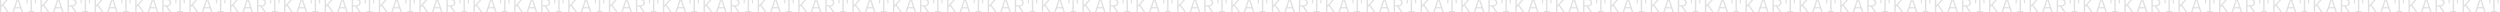 <svg width="1432" height="7" viewBox="0 0 1432 7" fill="none" xmlns="http://www.w3.org/2000/svg" xmlns:xlink="http://www.w3.org/1999/xlink">
	<desc>
			Created with Pixso.
	</desc>
	<defs/>
	<path id="ДЛИННАЯ СТРОКА" d="M4.09 7L5.07 7L2.07 2.69L5.07 -0.65L4.01 -0.65L0.74 3.07L0.74 -0.65L-0.06 -0.65L-0.06 7L0.74 7L0.74 4.15L1.55 3.25L4.09 7ZM12.37 7L13.23 7L10.69 -0.65L9.6 -0.65L7.05 7L7.91 7L8.62 4.81L11.65 4.81L12.37 7ZM19.93 1.93L20.61 1.93L20.61 -0.65L15.15 -0.65L15.15 1.93L15.84 1.93L15.84 0.03L17.48 0.03L17.48 6.31L16.24 6.31L16.24 7L19.52 7L19.52 6.31L18.28 6.31L18.28 0.03L19.93 0.03L19.93 1.93ZM27.34 7L28.33 7L25.33 2.69L28.33 -0.65L27.27 -0.65L23.99 3.07L23.99 -0.65L23.19 -0.65L23.19 7L23.99 7L23.99 4.15L24.8 3.25L27.34 7ZM35.62 7L36.48 7L33.94 -0.65L32.85 -0.65L30.31 7L31.17 7L31.88 4.81L34.9 4.81L35.62 7ZM42.91 7L43.93 7L41.63 3.68Q42.11 3.65 42.52 3.49Q42.93 3.32 43.22 3.05Q43.27 3 43.32 2.95Q43.54 2.71 43.68 2.4Q43.85 2.01 43.85 1.53Q43.85 0.7 43.45 0.18Q43.32 0.02 43.16 -0.1Q42.47 -0.65 41.21 -0.65L38.69 -0.65L38.69 7L39.49 7L39.49 3.72L40.68 3.72L42.91 7ZM50.93 1.93L51.61 1.93L51.61 -0.65L46.15 -0.65L46.15 1.93L46.84 1.93L46.84 0.03L48.48 0.03L48.48 6.31L47.24 6.31L47.24 7L50.52 7L50.52 6.31L49.29 6.31L49.29 0.03L50.93 0.03L50.93 1.93ZM58.35 7L59.33 7L56.33 2.69L59.33 -0.65L58.27 -0.65L54.99 3.07L54.99 -0.65L54.19 -0.65L54.19 7L54.99 7L54.99 4.15L55.8 3.25L58.35 7ZM66.62 7L67.48 7L64.94 -0.65L63.85 -0.65L61.31 7L62.17 7L62.88 4.81L65.9 4.81L66.62 7ZM74.18 1.93L74.87 1.93L74.87 -0.65L69.41 -0.65L69.41 1.93L70.09 1.93L70.09 0.03L71.73 0.03L71.73 6.31L70.5 6.31L70.5 7L73.77 7L73.77 6.31L72.54 6.31L72.54 0.03L74.18 0.03L74.18 1.93ZM81.6 7L82.58 7L79.58 2.69L82.58 -0.65L81.52 -0.65L78.25 3.07L78.25 -0.65L77.44 -0.65L77.44 7L78.25 7L78.25 4.15L79.05 3.25L81.6 7ZM89.88 7L90.74 7L88.19 -0.65L87.1 -0.65L84.56 7L85.42 7L86.13 4.81L89.16 4.81L89.88 7ZM97.17 7L98.19 7L95.89 3.68Q96.37 3.65 96.77 3.49Q97.18 3.32 97.47 3.05Q97.53 3 97.58 2.95Q97.8 2.71 97.94 2.4Q98.11 2.01 98.11 1.53Q98.11 0.7 97.7 0.18Q97.58 0.02 97.42 -0.1Q96.72 -0.65 95.46 -0.65L92.94 -0.65L92.94 7L93.75 7L93.75 3.72L94.94 3.72L97.17 7ZM105.18 1.93L105.87 1.93L105.87 -0.65L100.41 -0.65L100.41 1.93L101.09 1.93L101.09 0.03L102.74 0.03L102.74 6.31L101.5 6.31L101.5 7L104.77 7L104.77 6.31L103.54 6.31L103.54 0.03L105.18 0.03L105.18 1.93ZM112.6 7L113.59 7L110.59 2.69L113.59 -0.65L112.53 -0.65L109.25 3.07L109.25 -0.65L108.45 -0.65L108.45 7L109.25 7L109.25 4.15L110.06 3.25L112.6 7ZM120.88 7L121.74 7L119.2 -0.65L118.11 -0.65L115.56 7L116.43 7L117.14 4.81L120.16 4.81L120.88 7ZM128.44 1.93L129.12 1.93L129.12 -0.65L123.66 -0.65L123.66 1.93L124.35 1.93L124.35 0.03L125.99 0.03L125.99 6.31L124.75 6.31L124.75 7L128.03 7L128.03 6.31L126.8 6.31L126.8 0.03L128.44 0.03L128.44 1.93ZM135.85 7L136.84 7L133.84 2.69L136.84 -0.65L135.78 -0.65L132.5 3.07L132.5 -0.65L131.7 -0.65L131.7 7L132.5 7L132.5 4.15L133.31 3.25L135.85 7ZM144.13 7L144.99 7L142.45 -0.65L141.36 -0.65L138.82 7L139.68 7L140.39 4.81L143.41 4.81L144.13 7ZM151.42 7L152.45 7L150.14 3.68Q150.62 3.65 151.03 3.49Q151.44 3.32 151.73 3.05Q151.78 3 151.84 2.95Q152.05 2.71 152.19 2.4Q152.36 2.01 152.36 1.53Q152.36 0.7 151.96 0.18Q151.83 0.02 151.67 -0.1Q150.98 -0.65 149.72 -0.65L147.2 -0.65L147.2 7L148 7L148 3.72L149.19 3.72L151.42 7ZM159.44 1.93L160.13 1.93L160.13 -0.65L154.66 -0.65L154.66 1.93L155.35 1.93L155.35 0.03L156.99 0.03L156.99 6.31L155.75 6.31L155.75 7L159.03 7L159.03 6.31L157.8 6.31L157.8 0.03L159.44 0.03L159.44 1.93ZM166.86 7L167.84 7L164.84 2.69L167.84 -0.65L166.78 -0.65L163.5 3.07L163.5 -0.65L162.7 -0.65L162.7 7L163.5 7L163.5 4.15L164.31 3.25L166.86 7ZM175.13 7L176 7L173.45 -0.65L172.36 -0.65L169.82 7L170.68 7L171.39 4.81L174.41 4.81L175.13 7ZM182.69 1.93L183.38 1.93L183.38 -0.65L177.92 -0.65L177.92 1.93L178.6 1.93L178.6 0.03L180.24 0.03L180.24 6.31L179.01 6.31L179.01 7L182.28 7L182.28 6.31L181.05 6.31L181.05 0.03L182.69 0.03L182.69 1.93ZM190.11 7L191.09 7L188.09 2.69L191.09 -0.65L190.03 -0.65L186.76 3.07L186.76 -0.65L185.95 -0.65L185.95 7L186.76 7L186.76 4.15L187.57 3.25L190.11 7ZM198.39 7L199.25 7L196.71 -0.65L195.62 -0.65L193.07 7L193.93 7L194.64 4.81L197.67 4.81L198.39 7ZM205.68 7L206.7 7L204.4 3.68Q204.88 3.65 205.29 3.49Q205.69 3.32 205.99 3.05Q206.04 3 206.09 2.95Q206.31 2.71 206.45 2.4Q206.62 2.01 206.62 1.53Q206.62 0.7 206.21 0.18Q206.09 0.02 205.93 -0.1Q205.24 -0.65 203.98 -0.65L201.46 -0.65L201.46 7L202.26 7L202.26 3.72L203.45 3.72L205.68 7ZM213.7 1.93L214.38 1.93L214.38 -0.65L208.92 -0.65L208.92 1.93L209.61 1.93L209.61 0.03L211.25 0.03L211.25 6.31L210.01 6.31L210.01 7L213.29 7L213.29 6.31L212.05 6.31L212.05 0.03L213.7 0.03L213.7 1.93ZM221.11 7L222.1 7L219.1 2.69L222.1 -0.65L221.04 -0.65L217.76 3.07L217.76 -0.65L216.96 -0.65L216.96 7L217.76 7L217.76 4.15L218.57 3.25L221.11 7ZM229.39 7L230.25 7L227.71 -0.65L226.62 -0.65L224.08 7L224.94 7L225.65 4.81L228.67 4.81L229.39 7ZM236.95 1.93L237.63 1.93L237.63 -0.65L232.17 -0.65L232.17 1.93L232.86 1.93L232.86 0.03L234.5 0.03L234.5 6.31L233.26 6.31L233.26 7L236.54 7L236.54 6.31L235.31 6.31L235.31 0.03L236.95 0.03L236.95 1.93ZM244.36 7L245.35 7L242.35 2.69L245.35 -0.65L244.29 -0.65L241.01 3.07L241.01 -0.65L240.21 -0.65L240.21 7L241.01 7L241.01 4.15L241.82 3.25L244.36 7ZM252.64 7L253.5 7L250.96 -0.65L249.87 -0.65L247.33 7L248.19 7L248.9 4.81L251.92 4.81L252.64 7ZM259.94 7L260.96 7L258.65 3.68Q259.13 3.65 259.54 3.49Q259.95 3.32 260.24 3.05Q260.29 3 260.35 2.95Q260.57 2.71 260.7 2.4Q260.87 2.01 260.87 1.53Q260.87 0.7 260.47 0.18Q260.34 0.02 260.18 -0.1Q259.49 -0.65 258.23 -0.65L255.71 -0.65L255.71 7L256.51 7L256.51 3.72L257.7 3.72L259.94 7ZM267.95 1.93L268.64 1.93L268.64 -0.65L263.18 -0.65L263.18 1.93L263.86 1.93L263.86 0.03L265.5 0.03L265.5 6.31L264.26 6.31L264.26 7L267.54 7L267.54 6.31L266.31 6.31L266.31 0.03L267.95 0.03L267.95 1.93ZM275.37 7L276.35 7L273.35 2.69L276.35 -0.65L275.29 -0.65L272.02 3.07L272.02 -0.65L271.21 -0.65L271.21 7L272.02 7L272.02 4.15L272.82 3.25L275.37 7ZM283.65 7L284.51 7L281.96 -0.65L280.87 -0.65L278.33 7L279.19 7L279.9 4.81L282.93 4.81L283.65 7ZM291.2 1.93L291.89 1.93L291.89 -0.65L286.43 -0.65L286.43 1.93L287.11 1.93L287.11 0.03L288.75 0.03L288.75 6.31L287.52 6.31L287.52 7L290.79 7L290.79 6.31L289.56 6.31L289.56 0.03L291.2 0.03L291.2 1.93ZM298.62 7L299.6 7L296.6 2.69L299.6 -0.65L298.54 -0.65L295.27 3.07L295.27 -0.65L294.47 -0.65L294.47 7L295.27 7L295.27 4.15L296.08 3.25L298.62 7ZM306.9 7L307.76 7L305.22 -0.65L304.13 -0.65L301.58 7L302.45 7L303.15 4.81L306.18 4.81L306.9 7ZM314.19 7L315.21 7L312.91 3.68Q313.39 3.65 313.8 3.49Q314.2 3.32 314.5 3.05Q314.55 3 314.6 2.95Q314.82 2.71 314.96 2.4Q315.13 2.01 315.13 1.53Q315.13 0.7 314.72 0.18Q314.6 0.02 314.44 -0.1Q313.75 -0.65 312.49 -0.65L309.97 -0.65L309.97 7L310.77 7L310.77 3.72L311.96 3.72L314.19 7ZM322.21 1.93L322.89 1.93L322.89 -0.65L317.43 -0.65L317.43 1.93L318.12 1.93L318.12 0.03L319.76 0.03L319.76 6.31L318.52 6.31L318.52 7L321.8 7L321.8 6.31L320.57 6.31L320.57 0.03L322.21 0.03L322.21 1.93ZM329.62 7L330.61 7L327.61 2.69L330.61 -0.65L329.55 -0.65L326.27 3.07L326.27 -0.65L325.47 -0.65L325.47 7L326.27 7L326.27 4.15L327.08 3.25L329.62 7ZM337.9 7L338.76 7L336.22 -0.65L335.13 -0.65L332.59 7L333.45 7L334.16 4.81L337.18 4.81L337.9 7ZM345.46 1.93L346.14 1.93L346.14 -0.65L340.68 -0.65L340.68 1.93L341.37 1.93L341.37 0.03L343.01 0.03L343.01 6.31L341.77 6.31L341.77 7L345.05 7L345.05 6.31L343.82 6.31L343.82 0.03L345.46 0.03L345.46 1.93ZM352.88 7L353.86 7L350.86 2.69L353.86 -0.65L352.8 -0.65L349.52 3.07L349.52 -0.65L348.72 -0.65L348.72 7L349.52 7L349.52 4.15L350.33 3.25L352.88 7ZM361.15 7L362.02 7L359.47 -0.65L358.38 -0.65L355.84 7L356.7 7L357.41 4.81L360.43 4.81L361.15 7ZM368.45 7L369.47 7L367.16 3.68Q367.64 3.65 368.05 3.49Q368.46 3.32 368.75 3.05Q368.81 3 368.86 2.95Q369.08 2.71 369.22 2.4Q369.38 2.01 369.38 1.53Q369.38 0.7 368.98 0.18Q368.86 0.02 368.69 -0.1Q368 -0.65 366.74 -0.65L364.22 -0.65L364.22 7L365.03 7L365.03 3.72L366.22 3.72L368.45 7ZM376.46 1.93L377.15 1.93L377.15 -0.65L371.69 -0.65L371.69 1.93L372.37 1.93L372.37 0.03L374.01 0.03L374.01 6.31L372.78 6.31L372.78 7L376.05 7L376.05 6.31L374.82 6.31L374.82 0.03L376.46 0.03L376.46 1.93ZM383.88 7L384.86 7L381.86 2.69L384.86 -0.65L383.8 -0.65L380.53 3.07L380.53 -0.65L379.72 -0.65L379.72 7L380.53 7L380.53 4.15L381.34 3.25L383.88 7ZM392.16 7L393.02 7L390.48 -0.65L389.39 -0.65L386.84 7L387.7 7L388.41 4.81L391.44 4.81L392.16 7ZM399.71 1.93L400.4 1.93L400.4 -0.65L394.94 -0.65L394.94 1.93L395.62 1.93L395.62 0.03L397.27 0.03L397.27 6.31L396.03 6.31L396.03 7L399.3 7L399.3 6.31L398.07 6.31L398.07 0.03L399.71 0.03L399.71 1.93ZM407.13 7L408.12 7L405.12 2.69L408.12 -0.65L407.05 -0.65L403.78 3.07L403.78 -0.65L402.98 -0.65L402.98 7L403.78 7L403.78 4.15L404.59 3.25L407.13 7ZM415.41 7L416.27 7L413.73 -0.65L412.64 -0.65L410.09 7L410.96 7L411.67 4.81L414.69 4.81L415.41 7ZM422.7 7L423.72 7L421.42 3.68Q421.9 3.65 422.31 3.49Q422.71 3.32 423.01 3.05Q423.06 3 423.11 2.95Q423.33 2.71 423.47 2.4Q423.64 2.01 423.64 1.53Q423.64 0.7 423.24 0.18Q423.11 0.02 422.95 -0.1Q422.26 -0.65 421 -0.65L418.48 -0.65L418.48 7L419.28 7L419.28 3.72L420.47 3.72L422.7 7ZM430.72 1.93L431.4 1.93L431.4 -0.65L425.94 -0.65L425.94 1.93L426.63 1.93L426.63 0.03L428.27 0.03L428.27 6.31L427.03 6.31L427.03 7L430.31 7L430.31 6.31L429.08 6.31L429.08 0.03L430.72 0.03L430.72 1.93ZM438.13 7L439.12 7L436.12 2.69L439.12 -0.65L438.06 -0.65L434.78 3.07L434.78 -0.65L433.98 -0.65L433.98 7L434.78 7L434.78 4.15L435.59 3.25L438.13 7ZM446.41 7L447.27 7L444.73 -0.65L443.64 -0.65L441.1 7L441.96 7L442.67 4.81L445.69 4.81L446.41 7ZM453.97 1.93L454.66 1.93L454.66 -0.65L449.19 -0.65L449.19 1.93L449.88 1.93L449.88 0.03L451.52 0.03L451.52 6.31L450.28 6.31L450.28 7L453.56 7L453.56 6.31L452.33 6.31L452.33 0.03L453.97 0.03L453.97 1.93ZM461.39 7L462.37 7L459.37 2.69L462.37 -0.65L461.31 -0.65L458.04 3.07L458.04 -0.65L457.23 -0.65L457.23 7L458.04 7L458.04 4.15L458.84 3.25L461.39 7ZM469.66 7L470.53 7L467.98 -0.65L466.89 -0.65L464.35 7L465.21 7L465.92 4.81L468.94 4.81L469.66 7ZM476.96 7L477.98 7L475.68 3.68Q476.16 3.65 476.56 3.49Q476.97 3.32 477.26 3.05Q477.32 3 477.37 2.95Q477.59 2.71 477.73 2.4Q477.9 2.01 477.9 1.53Q477.9 0.7 477.49 0.18Q477.37 0.02 477.2 -0.1Q476.51 -0.65 475.25 -0.65L472.73 -0.65L472.73 7L473.54 7L473.54 3.72L474.73 3.72L476.96 7ZM484.97 1.93L485.66 1.93L485.66 -0.65L480.2 -0.65L480.2 1.93L480.88 1.93L480.88 0.03L482.52 0.03L482.52 6.31L481.29 6.31L481.29 7L484.56 7L484.56 6.31L483.33 6.31L483.33 0.03L484.97 0.03L484.97 1.93ZM492.39 7L493.37 7L490.37 2.69L493.37 -0.65L492.31 -0.65L489.04 3.07L489.04 -0.65L488.24 -0.65L488.24 7L489.04 7L489.04 4.15L489.85 3.25L492.39 7ZM500.67 7L501.53 7L498.99 -0.65L497.9 -0.65L495.35 7L496.21 7L496.92 4.81L499.95 4.81L500.67 7ZM508.23 1.93L508.91 1.93L508.91 -0.65L503.45 -0.65L503.45 1.93L504.14 1.93L504.14 0.03L505.78 0.03L505.78 6.31L504.54 6.31L504.54 7L507.82 7L507.82 6.31L506.58 6.31L506.58 0.03L508.23 0.03L508.23 1.93ZM515.64 7L516.63 7L513.63 2.69L516.63 -0.65L515.57 -0.65L512.29 3.07L512.29 -0.65L511.49 -0.65L511.49 7L512.29 7L512.29 4.15L513.1 3.25L515.64 7ZM523.92 7L524.78 7L522.24 -0.65L521.15 -0.65L518.61 7L519.47 7L520.18 4.81L523.2 4.81L523.92 7ZM531.21 7L532.23 7L529.93 3.68Q530.41 3.65 530.82 3.49Q531.23 3.32 531.52 3.05Q531.57 3 531.62 2.95Q531.84 2.71 531.98 2.4Q532.15 2.01 532.15 1.53Q532.15 0.7 531.75 0.18Q531.62 0.02 531.46 -0.1Q530.77 -0.65 529.51 -0.65L526.99 -0.65L526.99 7L527.79 7L527.79 3.72L528.98 3.72L531.21 7ZM539.23 1.93L539.91 1.93L539.91 -0.65L534.45 -0.65L534.45 1.93L535.14 1.93L535.14 0.03L536.78 0.03L536.78 6.31L535.54 6.31L535.54 7L538.82 7L538.82 6.31L537.59 6.31L537.59 0.03L539.23 0.03L539.23 1.93ZM546.65 7L547.63 7L544.63 2.69L547.63 -0.65L546.57 -0.65L543.29 3.07L543.29 -0.65L542.49 -0.65L542.49 7L543.29 7L543.29 4.15L544.1 3.25L546.65 7ZM554.92 7L555.78 7L553.24 -0.65L552.15 -0.65L549.61 7L550.47 7L551.18 4.81L554.2 4.81L554.92 7ZM562.48 1.93L563.17 1.93L563.17 -0.65L557.71 -0.65L557.71 1.93L558.39 1.93L558.39 0.03L560.03 0.03L560.03 6.31L558.8 6.31L558.8 7L562.07 7L562.07 6.31L560.84 6.31L560.84 0.03L562.48 0.03L562.48 1.93ZM569.9 7L570.88 7L567.88 2.69L570.88 -0.65L569.82 -0.65L566.55 3.07L566.55 -0.65L565.74 -0.65L565.74 7L566.55 7L566.55 4.15L567.35 3.25L569.9 7ZM578.18 7L579.04 7L576.49 -0.65L575.4 -0.65L572.86 7L573.72 7L574.43 4.81L577.46 4.81L578.18 7ZM585.47 7L586.49 7L584.19 3.68Q584.67 3.65 585.07 3.49Q585.48 3.32 585.77 3.05Q585.83 3 585.88 2.95Q586.1 2.71 586.24 2.4Q586.41 2.01 586.41 1.53Q586.41 0.7 586 0.18Q585.88 0.02 585.71 -0.1Q585.02 -0.65 583.76 -0.65L581.25 -0.65L581.25 7L582.05 7L582.05 3.72L583.24 3.72L585.47 7ZM593.48 1.93L594.17 1.93L594.17 -0.65L588.71 -0.65L588.71 1.93L589.39 1.93L589.39 0.03L591.03 0.03L591.03 6.31L589.8 6.31L589.8 7L593.07 7L593.07 6.31L591.84 6.31L591.84 0.03L593.48 0.03L593.48 1.93ZM600.9 7L601.89 7L598.89 2.69L601.89 -0.65L600.82 -0.65L597.55 3.07L597.55 -0.65L596.75 -0.65L596.75 7L597.55 7L597.55 4.15L598.36 3.25L600.9 7ZM609.18 7L610.04 7L607.5 -0.65L606.41 -0.65L603.86 7L604.73 7L605.43 4.81L608.46 4.81L609.18 7ZM616.74 1.93L617.42 1.93L617.42 -0.65L611.96 -0.65L611.96 1.93L612.65 1.93L612.65 0.03L614.29 0.03L614.29 6.31L613.05 6.31L613.05 7L616.33 7L616.33 6.31L615.09 6.31L615.09 0.03L616.74 0.03L616.74 1.93ZM624.15 7L625.14 7L622.14 2.69L625.14 -0.65L624.08 -0.65L620.8 3.07L620.8 -0.65L620 -0.65L620 7L620.8 7L620.8 4.15L621.61 3.25L624.15 7ZM632.43 7L633.29 7L630.75 -0.65L629.66 -0.65L627.12 7L627.98 7L628.69 4.81L631.71 4.81L632.43 7ZM639.73 7L640.74 7L638.44 3.68Q638.92 3.65 639.33 3.49Q639.74 3.32 640.03 3.05Q640.08 3 640.13 2.95Q640.35 2.71 640.49 2.4Q640.66 2.01 640.66 1.53Q640.66 0.7 640.26 0.18Q640.13 0.02 639.97 -0.1Q639.28 -0.65 638.02 -0.65L635.5 -0.65L635.5 7L636.3 7L636.3 3.72L637.49 3.72L639.73 7ZM647.74 1.93L648.43 1.93L648.43 -0.65L642.96 -0.65L642.96 1.93L643.65 1.93L643.65 0.03L645.29 0.03L645.29 6.31L644.05 6.31L644.05 7L647.33 7L647.33 6.31L646.1 6.31L646.1 0.03L647.74 0.03L647.74 1.93ZM655.16 7L656.14 7L653.14 2.69L656.14 -0.65L655.08 -0.65L651.8 3.07L651.8 -0.65L651 -0.65L651 7L651.8 7L651.8 4.15L652.61 3.25L655.16 7ZM663.43 7L664.3 7L661.75 -0.65L660.66 -0.65L658.12 7L658.98 7L659.69 4.81L662.71 4.81L663.43 7ZM670.99 1.93L671.68 1.93L671.68 -0.65L666.22 -0.65L666.22 1.93L666.9 1.93L666.9 0.03L668.54 0.03L668.54 6.31L667.31 6.31L667.31 7L670.58 7L670.58 6.31L669.35 6.31L669.35 0.03L670.99 0.03L670.99 1.93ZM678.41 7L679.39 7L676.39 2.69L679.39 -0.65L678.33 -0.65L675.06 3.07L675.06 -0.65L674.25 -0.65L674.25 7L675.06 7L675.06 4.15L675.87 3.25L678.41 7ZM686.69 7L687.55 7L685.01 -0.65L683.92 -0.65L681.37 7L682.23 7L682.94 4.81L685.97 4.81L686.69 7ZM693.98 7L695 7L692.7 3.68Q693.18 3.65 693.59 3.49Q693.99 3.32 694.29 3.05Q694.34 3 694.39 2.95Q694.61 2.71 694.75 2.4Q694.92 2.01 694.92 1.53Q694.92 0.7 694.51 0.18Q694.39 0.02 694.23 -0.1Q693.54 -0.65 692.28 -0.65L689.76 -0.65L689.76 7L690.56 7L690.56 3.72L691.75 3.72L693.98 7ZM702 1.93L702.68 1.93L702.68 -0.65L697.22 -0.65L697.22 1.93L697.91 1.93L697.91 0.03L699.55 0.03L699.55 6.31L698.31 6.31L698.31 7L701.59 7L701.59 6.31L700.35 6.31L700.35 0.03L702 0.03L702 1.93ZM709.41 7L710.4 7L707.4 2.69L710.4 -0.65L709.34 -0.65L706.06 3.07L706.06 -0.65L705.26 -0.65L705.26 7L706.06 7L706.06 4.15L706.87 3.25L709.41 7ZM717.69 7L718.55 7L716.01 -0.65L714.92 -0.65L712.38 7L713.24 7L713.95 4.81L716.97 4.81L717.69 7ZM725.25 1.93L725.93 1.93L725.93 -0.65L720.47 -0.65L720.47 1.93L721.16 1.93L721.16 0.03L722.8 0.03L722.8 6.31L721.56 6.31L721.56 7L724.84 7L724.84 6.31L723.61 6.31L723.61 0.03L725.25 0.03L725.25 1.93ZM732.66 7L733.65 7L730.65 2.69L733.65 -0.65L732.59 -0.65L729.31 3.07L729.31 -0.65L728.51 -0.65L728.51 7L729.31 7L729.31 4.15L730.12 3.25L732.66 7ZM740.94 7L741.8 7L739.26 -0.65L738.17 -0.65L735.63 7L736.49 7L737.2 4.81L740.22 4.81L740.94 7ZM748.24 7L749.26 7L746.95 3.68Q747.43 3.65 747.84 3.49Q748.25 3.32 748.54 3.05Q748.6 3 748.65 2.95Q748.87 2.71 749 2.4Q749.17 2.01 749.17 1.53Q749.17 0.7 748.77 0.18Q748.64 0.02 748.48 -0.1Q747.79 -0.65 746.53 -0.65L744.01 -0.65L744.01 7L744.81 7L744.81 3.72L746 3.72L748.24 7ZM756.25 1.93L756.94 1.93L756.94 -0.65L751.48 -0.65L751.48 1.93L752.16 1.93L752.16 0.03L753.8 0.03L753.8 6.31L752.57 6.31L752.57 7L755.84 7L755.84 6.31L754.61 6.31L754.61 0.03L756.25 0.03L756.25 1.93ZM763.67 7L764.65 7L761.65 2.69L764.65 -0.65L763.59 -0.65L760.32 3.07L760.32 -0.65L759.51 -0.65L759.51 7L760.32 7L760.32 4.15L761.12 3.25L763.67 7ZM771.95 7L772.81 7L770.26 -0.65L769.17 -0.65L766.63 7L767.49 7L768.2 4.81L771.23 4.81L771.95 7ZM779.5 1.93L780.19 1.93L780.19 -0.65L774.73 -0.65L774.73 1.93L775.41 1.93L775.41 0.03L777.05 0.03L777.05 6.31L775.82 6.31L775.82 7L779.09 7L779.09 6.31L777.86 6.31L777.86 0.03L779.5 0.03L779.5 1.93ZM786.92 7L787.9 7L784.9 2.69L787.9 -0.65L786.84 -0.65L783.57 3.07L783.57 -0.65L782.77 -0.65L782.77 7L783.57 7L783.57 4.15L784.38 3.25L786.92 7ZM795.2 7L796.06 7L793.52 -0.65L792.43 -0.65L789.88 7L790.75 7L791.45 4.81L794.48 4.81L795.2 7ZM802.49 7L803.51 7L801.21 3.68Q801.69 3.65 802.1 3.49Q802.5 3.32 802.8 3.05Q802.85 3 802.9 2.95Q803.12 2.71 803.26 2.4Q803.43 2.01 803.43 1.53Q803.43 0.7 803.02 0.18Q802.9 0.02 802.74 -0.1Q802.05 -0.65 800.79 -0.65L798.27 -0.65L798.27 7L799.07 7L799.07 3.72L800.26 3.72L802.49 7ZM810.51 1.93L811.19 1.93L811.19 -0.65L805.73 -0.65L805.73 1.93L806.42 1.93L806.42 0.03L808.06 0.03L808.06 6.31L806.82 6.31L806.82 7L810.1 7L810.1 6.31L808.87 6.31L808.87 0.03L810.51 0.03L810.51 1.93ZM817.92 7L818.91 7L815.91 2.69L818.91 -0.65L817.85 -0.65L814.57 3.07L814.57 -0.65L813.77 -0.65L813.77 7L814.57 7L814.57 4.15L815.38 3.25L817.92 7ZM826.2 7L827.06 7L824.52 -0.65L823.43 -0.65L820.89 7L821.75 7L822.46 4.81L825.48 4.81L826.2 7ZM833.76 1.93L834.44 1.93L834.44 -0.65L828.98 -0.65L828.98 1.93L829.67 1.93L829.67 0.03L831.31 0.03L831.31 6.31L830.07 6.31L830.07 7L833.35 7L833.35 6.31L832.12 6.31L832.12 0.03L833.76 0.03L833.76 1.93ZM841.18 7L842.16 7L839.16 2.69L842.16 -0.65L841.1 -0.65L837.82 3.07L837.82 -0.65L837.02 -0.65L837.02 7L837.82 7L837.82 4.15L838.63 3.25L841.18 7ZM849.45 7L850.32 7L847.77 -0.65L846.68 -0.65L844.14 7L845 7L845.71 4.81L848.73 4.81L849.45 7ZM856.75 7L857.77 7L855.46 3.68Q855.94 3.65 856.35 3.49Q856.76 3.32 857.05 3.05Q857.11 3 857.16 2.95Q857.38 2.71 857.52 2.4Q857.68 2.01 857.68 1.53Q857.68 0.7 857.28 0.18Q857.16 0.02 856.99 -0.1Q856.3 -0.65 855.04 -0.65L852.52 -0.65L852.52 7L853.33 7L853.33 3.72L854.52 3.72L856.75 7ZM864.76 1.93L865.45 1.93L865.45 -0.65L859.99 -0.65L859.99 1.93L860.67 1.93L860.67 0.03L862.31 0.03L862.31 6.31L861.08 6.31L861.08 7L864.35 7L864.35 6.31L863.12 6.31L863.12 0.03L864.76 0.03L864.76 1.93ZM872.18 7L873.16 7L870.16 2.69L873.16 -0.65L872.1 -0.65L868.83 3.07L868.83 -0.65L868.02 -0.65L868.02 7L868.83 7L868.83 4.15L869.64 3.25L872.18 7ZM880.46 7L881.32 7L878.78 -0.65L877.69 -0.65L875.14 7L876 7L876.71 4.81L879.74 4.81L880.46 7ZM888.01 1.93L888.7 1.93L888.7 -0.65L883.24 -0.65L883.24 1.93L883.92 1.93L883.92 0.03L885.57 0.03L885.57 6.31L884.33 6.31L884.33 7L887.6 7L887.6 6.31L886.37 6.31L886.37 0.03L888.01 0.03L888.01 1.93ZM895.43 7L896.42 7L893.42 2.69L896.42 -0.65L895.35 -0.65L892.08 3.07L892.08 -0.65L891.28 -0.65L891.28 7L892.08 7L892.08 4.15L892.89 3.25L895.43 7ZM903.71 7L904.57 7L902.03 -0.65L900.94 -0.65L898.39 7L899.26 7L899.97 4.81L902.99 4.81L903.71 7ZM911 7L912.02 7L909.72 3.68Q910.2 3.65 910.61 3.49Q911.01 3.32 911.31 3.05Q911.36 3 911.41 2.95Q911.63 2.71 911.77 2.4Q911.94 2.01 911.94 1.53Q911.94 0.7 911.54 0.18Q911.41 0.02 911.25 -0.1Q910.56 -0.65 909.3 -0.65L906.78 -0.65L906.78 7L907.58 7L907.58 3.72L908.77 3.72L911 7ZM919.02 1.93L919.7 1.93L919.7 -0.65L914.24 -0.65L914.24 1.93L914.93 1.93L914.93 0.03L916.57 0.03L916.57 6.31L915.33 6.31L915.33 7L918.61 7L918.61 6.31L917.38 6.31L917.38 0.03L919.02 0.03L919.02 1.93ZM926.43 7L927.42 7L924.42 2.69L927.42 -0.65L926.36 -0.65L923.08 3.07L923.08 -0.65L922.28 -0.65L922.28 7L923.08 7L923.08 4.15L923.89 3.25L926.43 7ZM934.71 7L935.57 7L933.03 -0.65L931.94 -0.65L929.4 7L930.26 7L930.97 4.81L933.99 4.81L934.71 7ZM942.27 1.93L942.96 1.93L942.96 -0.65L937.49 -0.65L937.49 1.93L938.18 1.93L938.18 0.03L939.82 0.03L939.82 6.31L938.58 6.31L938.58 7L941.86 7L941.86 6.31L940.63 6.31L940.63 0.03L942.27 0.03L942.27 1.93ZM949.69 7L950.67 7L947.67 2.69L950.67 -0.65L949.61 -0.65L946.34 3.07L946.34 -0.65L945.53 -0.65L945.53 7L946.34 7L946.34 4.15L947.14 3.25L949.69 7ZM957.96 7L958.83 7L956.28 -0.65L955.19 -0.65L952.65 7L953.51 7L954.22 4.81L957.24 4.81L957.96 7ZM965.26 7L966.28 7L963.98 3.68Q964.46 3.65 964.86 3.49Q965.27 3.32 965.56 3.05Q965.62 3 965.67 2.95Q965.89 2.71 966.03 2.4Q966.2 2.01 966.2 1.53Q966.2 0.7 965.79 0.18Q965.67 0.02 965.5 -0.1Q964.81 -0.65 963.55 -0.65L961.03 -0.65L961.03 7L961.84 7L961.84 3.72L963.03 3.72L965.26 7ZM973.27 1.93L973.96 1.93L973.96 -0.65L968.5 -0.65L968.5 1.93L969.18 1.93L969.18 0.03L970.82 0.03L970.82 6.31L969.59 6.31L969.59 7L972.86 7L972.86 6.31L971.63 6.31L971.63 0.03L973.27 0.03L973.27 1.93ZM980.69 7L981.67 7L978.67 2.69L981.67 -0.65L980.61 -0.65L977.34 3.07L977.34 -0.65L976.54 -0.65L976.54 7L977.34 7L977.34 4.15L978.15 3.25L980.69 7ZM988.97 7L989.83 7L987.29 -0.65L986.2 -0.65L983.65 7L984.51 7L985.22 4.81L988.25 4.81L988.97 7ZM996.53 1.93L997.21 1.93L997.21 -0.65L991.75 -0.65L991.75 1.93L992.44 1.93L992.44 0.03L994.08 0.03L994.08 6.31L992.84 6.31L992.84 7L996.12 7L996.12 6.31L994.88 6.31L994.88 0.03L996.53 0.03L996.53 1.93ZM1003.95 7L1004.93 7L1001.93 2.69L1004.93 -0.65L1003.87 -0.65L1000.6 3.07L1000.6 -0.65L999.79 -0.65L999.79 7L1000.6 7L1000.6 4.15L1001.4 3.25L1003.95 7ZM1012.22 7L1013.09 7L1010.54 -0.65L1009.45 -0.65L1006.91 7L1007.77 7L1008.48 4.81L1011.5 4.81L1012.22 7ZM1019.52 7L1020.54 7L1018.24 3.68Q1018.72 3.65 1019.12 3.49Q1019.53 3.32 1019.82 3.05C1020.02 2.87 1020.17 2.65 1020.29 2.4Q1020.46 2.01 1020.46 1.53C1020.46 0.81 1020.23 0.26 1019.76 -0.1Q1019.07 -0.65 1017.81 -0.65L1015.29 -0.65L1015.29 7L1016.1 7L1016.1 3.72L1017.29 3.72L1019.52 7ZM1027.53 1.93L1028.22 1.93L1028.22 -0.65L1022.76 -0.65L1022.76 1.93L1023.44 1.93L1023.44 0.03L1025.07 0.03L1025.07 6.31L1023.85 6.31L1023.85 7L1027.12 7L1027.12 6.31L1025.89 6.31L1025.89 0.03L1027.53 0.03L1027.53 1.93ZM1034.94 7L1035.93 7L1032.93 2.69L1035.93 -0.65L1034.87 -0.65L1031.6 3.07L1031.6 -0.65L1030.8 -0.65L1030.8 7L1031.6 7L1031.6 4.15L1032.41 3.25L1034.94 7ZM1043.23 7L1044.09 7L1041.55 -0.65L1040.46 -0.65L1037.91 7L1038.77 7L1039.48 4.81L1042.51 4.81L1043.23 7ZM1050.79 1.93L1051.47 1.93L1051.47 -0.65L1046.01 -0.65L1046.01 1.93L1046.69 1.93L1046.69 0.03L1048.34 0.03L1048.34 6.31L1047.1 6.31L1047.1 7L1050.38 7L1050.38 6.31L1049.14 6.31L1049.14 0.03L1050.79 0.03L1050.79 1.93ZM1058.19 7L1059.18 7L1056.18 2.69L1059.18 -0.65L1058.13 -0.65L1054.85 3.07L1054.85 -0.65L1054.05 -0.65L1054.05 7L1054.85 7L1054.85 4.15L1055.66 3.25L1058.19 7ZM1066.48 7L1067.34 7L1064.8 -0.65L1063.71 -0.65L1061.17 7L1062.03 7L1062.74 4.81L1065.76 4.81L1066.48 7ZM1073.77 7L1074.79 7L1072.49 3.68Q1072.97 3.65 1073.38 3.49Q1073.79 3.32 1074.07 3.05Q1074.13 3 1074.18 2.95Q1074.4 2.71 1074.54 2.4Q1074.71 2.01 1074.71 1.53Q1074.71 0.7 1074.31 0.18Q1074.18 0.02 1074.02 -0.1Q1073.32 -0.65 1072.06 -0.65L1069.55 -0.65L1069.55 7L1070.35 7L1070.35 3.72L1071.54 3.72L1073.77 7ZM1081.79 1.93L1082.47 1.93L1082.47 -0.65L1077.01 -0.65L1077.01 1.93L1077.69 1.93L1077.69 0.03L1079.34 0.03L1079.34 6.31L1078.1 6.31L1078.1 7L1081.38 7L1081.38 6.31L1080.15 6.31L1080.15 0.03L1081.79 0.03L1081.79 1.93ZM1089.19 7L1090.18 7L1087.18 2.69L1090.18 -0.65L1089.13 -0.65L1085.85 3.07L1085.85 -0.65L1085.05 -0.65L1085.05 7L1085.85 7L1085.85 4.15L1086.66 3.25L1089.19 7ZM1097.48 7L1098.34 7L1095.8 -0.65L1094.71 -0.65L1092.17 7L1093.03 7L1093.74 4.81L1096.76 4.81L1097.48 7ZM1105.04 1.93L1105.73 1.93L1105.73 -0.65L1100.27 -0.65L1100.27 1.93L1100.94 1.93L1100.94 0.03L1102.59 0.03L1102.59 6.31L1101.35 6.31L1101.35 7L1104.63 7L1104.63 6.31L1103.4 6.31L1103.4 0.03L1105.04 0.03L1105.04 1.93ZM1112.46 7L1113.43 7L1110.43 2.69L1113.43 -0.65L1112.38 -0.65L1109.11 3.07L1109.11 -0.65L1108.3 -0.65L1108.3 7L1109.11 7L1109.11 4.15L1109.91 3.25L1112.46 7ZM1120.74 7L1121.6 7L1119.05 -0.65L1117.96 -0.65L1115.42 7L1116.28 7L1116.99 4.81L1120.01 4.81L1120.74 7ZM1128.03 7L1129.05 7L1126.75 3.68Q1127.23 3.65 1127.63 3.49Q1128.04 3.32 1128.32 3.05Q1128.39 3 1128.43 2.95Q1128.66 2.71 1128.8 2.4Q1128.97 2.01 1128.97 1.53Q1128.97 0.7 1128.56 0.18Q1128.43 0.02 1128.28 -0.1Q1127.57 -0.65 1126.31 -0.65L1123.8 -0.65L1123.8 7L1124.61 7L1124.61 3.72L1125.8 3.72L1128.03 7ZM1136.04 1.93L1136.73 1.93L1136.73 -0.65L1131.27 -0.65L1131.27 1.93L1131.94 1.93L1131.94 0.03L1133.59 0.03L1133.59 6.31L1132.36 6.31L1132.36 7L1135.63 7L1135.63 6.31L1134.4 6.31L1134.4 0.03L1136.04 0.03L1136.04 1.93ZM1143.46 7L1144.43 7L1141.43 2.69L1144.43 -0.65L1143.38 -0.65L1140.11 3.07L1140.11 -0.65L1139.31 -0.65L1139.31 7L1140.11 7L1140.11 4.15L1140.92 3.25L1143.46 7ZM1151.74 7L1152.6 7L1150.06 -0.65L1148.97 -0.65L1146.42 7L1147.29 7L1147.99 4.81L1151.02 4.81L1151.74 7ZM1159.3 1.93L1159.98 1.93L1159.98 -0.65L1154.52 -0.65L1154.52 1.93L1155.21 1.93L1155.21 0.03L1156.85 0.03L1156.85 6.31L1155.61 6.31L1155.61 7L1158.89 7L1158.89 6.31L1157.65 6.31L1157.65 0.03L1159.3 0.03L1159.3 1.93ZM1166.71 7L1167.69 7L1164.69 2.69L1167.69 -0.65L1166.64 -0.65L1163.36 3.07L1163.36 -0.65L1162.56 -0.65L1162.56 7L1163.36 7L1163.36 4.15L1164.17 3.25L1166.71 7ZM1174.99 7L1175.85 7L1173.31 -0.65L1172.22 -0.65L1169.68 7L1170.54 7L1171.25 4.81L1174.27 4.81L1174.99 7ZM1182.28 7L1183.3 7L1181 3.68Q1181.48 3.65 1181.89 3.49Q1182.3 3.32 1182.59 3.05Q1182.64 3 1182.68 2.95Q1182.91 2.71 1183.05 2.4Q1183.22 2.01 1183.22 1.53Q1183.22 0.7 1182.81 0.18Q1182.68 0.02 1182.53 -0.1Q1181.84 -0.65 1180.57 -0.65L1178.06 -0.65L1178.06 7L1178.86 7L1178.86 3.72L1180.05 3.72L1182.28 7ZM1190.3 1.93L1190.98 1.93L1190.98 -0.65L1185.52 -0.65L1185.52 1.93L1186.21 1.93L1186.21 0.03L1187.85 0.03L1187.85 6.31L1186.61 6.31L1186.61 7L1189.89 7L1189.89 6.31L1188.66 6.31L1188.66 0.03L1190.3 0.03L1190.3 1.93ZM1197.72 7L1198.69 7L1195.69 2.69L1198.69 -0.65L1197.64 -0.65L1194.36 3.07L1194.36 -0.65L1193.56 -0.65L1193.56 7L1194.36 7L1194.36 4.15L1195.17 3.25L1197.72 7ZM1205.99 7L1206.85 7L1204.31 -0.65L1203.22 -0.65L1200.68 7L1201.54 7L1202.25 4.81L1205.27 4.81L1205.99 7ZM1213.55 1.93L1214.24 1.93L1214.24 -0.65L1208.78 -0.65L1208.78 1.93L1209.46 1.93L1209.46 0.03L1211.1 0.03L1211.1 6.31L1209.87 6.31L1209.87 7L1213.14 7L1213.14 6.31L1211.91 6.31L1211.91 0.03L1213.55 0.03L1213.55 1.93ZM1220.97 7L1221.94 7L1218.94 2.69L1221.94 -0.65L1220.89 -0.65L1217.62 3.07L1217.62 -0.65L1216.81 -0.65L1216.81 7L1217.62 7L1217.62 4.15L1218.42 3.25L1220.97 7ZM1229.25 7L1230.11 7L1227.56 -0.65L1226.47 -0.65L1223.93 7L1224.79 7L1225.5 4.81L1228.52 4.81L1229.25 7ZM1236.54 7L1237.56 7L1235.26 3.68Q1235.74 3.65 1236.14 3.49Q1236.55 3.32 1236.84 3.05Q1236.9 3 1236.94 2.95Q1237.17 2.71 1237.31 2.4Q1237.48 2.01 1237.48 1.53Q1237.48 0.7 1237.06 0.18Q1236.94 0.02 1236.79 -0.1Q1236.09 -0.65 1234.82 -0.65L1232.31 -0.65L1232.31 7L1233.12 7L1233.12 3.72L1234.31 3.72L1236.54 7ZM1244.55 1.93L1245.24 1.93L1245.24 -0.65L1239.78 -0.65L1239.78 1.93L1240.46 1.93L1240.46 0.03L1242.1 0.03L1242.1 6.31L1240.87 6.31L1240.87 7L1244.14 7L1244.14 6.31L1242.91 6.31L1242.91 0.03L1244.55 0.03L1244.55 1.93ZM1251.97 7L1252.94 7L1249.94 2.69L1252.94 -0.65L1251.89 -0.65L1248.62 3.07L1248.62 -0.65L1247.81 -0.65L1247.81 7L1248.62 7L1248.62 4.15L1249.43 3.25L1251.97 7ZM1260.25 7L1261.11 7L1258.56 -0.65L1257.48 -0.65L1254.93 7L1255.8 7L1256.5 4.81L1259.53 4.81L1260.25 7ZM1267.81 1.93L1268.49 1.93L1268.49 -0.65L1263.03 -0.65L1263.03 1.93L1263.72 1.93L1263.72 0.03L1265.36 0.03L1265.36 6.31L1264.12 6.31L1264.12 7L1267.4 7L1267.4 6.31L1266.17 6.31L1266.17 0.03L1267.81 0.03L1267.81 1.93ZM1275.22 7L1276.21 7L1273.21 2.69L1276.21 -0.65L1275.15 -0.65L1271.87 3.07L1271.87 -0.65L1271.06 -0.65L1271.06 7L1271.87 7L1271.87 4.15L1272.68 3.25L1275.22 7ZM1283.5 7L1284.36 7L1281.81 -0.65L1280.73 -0.65L1278.18 7L1279.05 7L1279.76 4.81L1282.78 4.81L1283.5 7ZM1290.79 7L1291.81 7L1289.51 3.68Q1289.99 3.65 1290.4 3.49Q1290.81 3.32 1291.1 3.05Q1291.15 3 1291.19 2.95Q1291.42 2.71 1291.56 2.4Q1291.73 2.01 1291.73 1.53Q1291.73 0.7 1291.32 0.18Q1291.19 0.02 1291.04 -0.1Q1290.35 -0.65 1289.09 -0.65L1286.56 -0.65L1286.56 7L1287.37 7L1287.37 3.72L1288.56 3.72L1290.79 7ZM1298.81 1.93L1299.49 1.93L1299.49 -0.65L1294.03 -0.65L1294.03 1.93L1294.72 1.93L1294.72 0.03L1296.36 0.03L1296.36 6.31L1295.12 6.31L1295.12 7L1298.4 7L1298.4 6.31L1297.17 6.31L1297.17 0.03L1298.81 0.03L1298.81 1.93ZM1306.23 7L1307.21 7L1304.21 2.69L1307.21 -0.65L1306.15 -0.65L1302.87 3.07L1302.87 -0.65L1302.06 -0.65L1302.06 7L1302.87 7L1302.87 4.15L1303.68 3.25L1306.23 7ZM1314.5 7L1315.36 7L1312.82 -0.65L1311.73 -0.65L1309.18 7L1310.05 7L1310.76 4.81L1313.78 4.81L1314.5 7ZM1322.06 1.93L1322.75 1.93L1322.75 -0.65L1317.29 -0.65L1317.29 1.93L1317.97 1.93L1317.97 0.03L1319.61 0.03L1319.61 6.31L1318.38 6.31L1318.38 7L1321.65 7L1321.65 6.31L1320.42 6.31L1320.42 0.03L1322.06 0.03L1322.06 1.93ZM1329.48 7L1330.46 7L1327.46 2.69L1330.46 -0.65L1329.4 -0.65L1326.13 3.07L1326.13 -0.65L1325.32 -0.65L1325.32 7L1326.13 7L1326.13 4.15L1326.93 3.25L1329.48 7ZM1337.76 7L1338.62 7L1336.07 -0.65L1334.98 -0.65L1332.44 7L1333.3 7L1334.01 4.81L1337.04 4.81L1337.76 7ZM1345.05 7L1346.07 7L1343.77 3.68Q1344.25 3.65 1344.65 3.49Q1345.06 3.32 1345.35 3.05Q1345.41 3 1345.46 2.95Q1345.68 2.71 1345.82 2.4Q1345.99 2.01 1345.99 1.53Q1345.99 0.7 1345.58 0.18Q1345.46 0.02 1345.3 -0.1Q1344.6 -0.65 1343.34 -0.65L1340.82 -0.65L1340.82 7L1341.63 7L1341.63 3.72L1342.82 3.72L1345.05 7ZM1353.06 1.93L1353.75 1.93L1353.75 -0.65L1348.29 -0.65L1348.29 1.93L1348.97 1.93L1348.97 0.03L1350.61 0.03L1350.61 6.31L1349.38 6.31L1349.38 7L1352.65 7L1352.65 6.31L1351.42 6.31L1351.42 0.03L1353.06 0.03L1353.06 1.93ZM1360.48 7L1361.46 7L1358.46 2.69L1361.46 -0.65L1360.4 -0.65L1357.13 3.07L1357.13 -0.65L1356.33 -0.65L1356.33 7L1357.13 7L1357.13 4.15L1357.94 3.25L1360.48 7ZM1368.76 7L1369.62 7L1367.08 -0.65L1365.99 -0.65L1363.44 7L1364.31 7L1365.01 4.81L1368.04 4.81L1368.76 7ZM1376.32 1.93L1377 1.93L1377 -0.65L1371.54 -0.65L1371.54 1.93L1372.23 1.93L1372.23 0.03L1373.87 0.03L1373.87 6.31L1372.63 6.31L1372.63 7L1375.91 7L1375.91 6.31L1374.68 6.31L1374.68 0.03L1376.32 0.03L1376.32 1.93ZM1383.73 7L1384.72 7L1381.72 2.69L1384.72 -0.65L1383.66 -0.65L1380.38 3.07L1380.38 -0.65L1379.58 -0.65L1379.58 7L1380.38 7L1380.38 4.15L1381.19 3.25L1383.73 7ZM1392.01 7L1392.87 7L1390.33 -0.65L1389.24 -0.65L1386.7 7L1387.56 7L1388.27 4.81L1391.29 4.81L1392.01 7ZM1399.3 7L1400.32 7L1398.02 3.68Q1398.5 3.65 1398.91 3.49Q1399.32 3.32 1399.61 3.05Q1399.66 3 1399.71 2.95Q1399.93 2.71 1400.07 2.4Q1400.24 2.01 1400.24 1.53Q1400.24 0.7 1399.84 0.18Q1399.71 0.02 1399.55 -0.1Q1398.86 -0.65 1397.6 -0.65L1395.08 -0.65L1395.08 7L1395.88 7L1395.88 3.72L1397.07 3.72L1399.3 7ZM1407.32 1.93L1408 1.93L1408 -0.65L1402.54 -0.65L1402.54 1.93L1403.23 1.93L1403.23 0.03L1404.87 0.03L1404.87 6.31L1403.63 6.31L1403.63 7L1406.91 7L1406.91 6.31L1405.68 6.31L1405.68 0.03L1407.32 0.03L1407.32 1.93ZM1414.74 7L1415.72 7L1412.72 2.69L1415.72 -0.65L1414.66 -0.65L1411.38 3.07L1411.38 -0.65L1410.58 -0.65L1410.58 7L1411.38 7L1411.38 4.15L1412.19 3.25L1414.74 7ZM1423.01 7L1423.88 7L1421.33 -0.65L1420.24 -0.65L1417.7 7L1418.56 7L1419.27 4.81L1422.29 4.81L1423.01 7ZM1430.57 1.93L1431.26 1.93L1431.26 -0.65L1425.8 -0.65L1425.8 1.93L1426.48 1.93L1426.48 0.03L1428.12 0.03L1428.12 6.31L1426.89 6.31L1426.89 7L1430.16 7L1430.16 6.31L1428.93 6.31L1428.93 0.03L1430.57 0.03L1430.57 1.93ZM42.71 0.56Q43.02 0.91 43.02 1.53Q43.02 2.18 42.7 2.53Q42.63 2.61 42.54 2.68Q42.05 3.03 41.21 3.03L39.49 3.03L39.49 0.03L41.21 0.03Q42.05 0.03 42.54 0.39Q42.63 0.47 42.71 0.56ZM96.97 0.56Q97.28 0.91 97.28 1.53Q97.28 2.18 96.95 2.53Q96.88 2.61 96.79 2.68Q96.31 3.03 95.46 3.03L93.75 3.03L93.75 0.03L95.46 0.03Q96.31 0.03 96.79 0.39Q96.89 0.47 96.97 0.56ZM151.22 0.56Q151.53 0.91 151.53 1.53Q151.53 2.18 151.21 2.53Q151.14 2.61 151.05 2.68Q150.56 3.03 149.72 3.03L148 3.03L148 0.03L149.72 0.03Q150.56 0.03 151.05 0.39Q151.14 0.47 151.22 0.56ZM205.48 0.56Q205.79 0.91 205.79 1.53Q205.79 2.18 205.47 2.53Q205.39 2.61 205.3 2.68Q204.82 3.03 203.98 3.03L202.26 3.03L202.26 0.03L203.98 0.03Q204.82 0.03 205.3 0.39Q205.4 0.47 205.48 0.56ZM259.73 0.56Q260.04 0.91 260.04 1.53Q260.04 2.18 259.72 2.53Q259.65 2.61 259.56 2.68Q259.07 3.03 258.23 3.03L256.51 3.03L256.51 0.03L258.23 0.03Q259.07 0.03 259.56 0.39Q259.66 0.47 259.73 0.56ZM313.99 0.56Q314.3 0.91 314.3 1.53Q314.3 2.18 313.98 2.53Q313.9 2.61 313.81 2.68Q313.33 3.03 312.49 3.03L310.77 3.03L310.77 0.03L312.49 0.03Q313.33 0.03 313.81 0.39Q313.91 0.47 313.99 0.56ZM368.25 0.56Q368.55 0.91 368.55 1.53Q368.55 2.18 368.23 2.53Q368.16 2.61 368.07 2.68Q367.59 3.03 366.74 3.03L365.03 3.03L365.03 0.03L366.74 0.03Q367.59 0.03 368.07 0.39Q368.17 0.47 368.25 0.56ZM422.5 0.56Q422.81 0.91 422.81 1.53Q422.81 2.18 422.49 2.53Q422.42 2.61 422.33 2.68Q421.84 3.03 421 3.03L419.28 3.03L419.28 0.03L421 0.03Q421.84 0.03 422.33 0.39Q422.42 0.47 422.5 0.56ZM476.76 0.56Q477.06 0.91 477.06 1.53Q477.06 2.18 476.74 2.53Q476.67 2.61 476.58 2.68Q476.1 3.03 475.25 3.03L473.54 3.03L473.54 0.03L475.25 0.03Q476.1 0.03 476.58 0.39Q476.68 0.47 476.76 0.56ZM531.01 0.56Q531.32 0.91 531.32 1.53Q531.32 2.18 531 2.53Q530.93 2.61 530.84 2.68Q530.35 3.03 529.51 3.03L527.79 3.03L527.79 0.03L529.51 0.03Q530.35 0.03 530.84 0.39Q530.93 0.47 531.01 0.56ZM585.27 0.56Q585.58 0.91 585.58 1.53Q585.58 2.18 585.25 2.53Q585.18 2.61 585.09 2.68Q584.61 3.03 583.76 3.03L582.05 3.03L582.05 0.03L583.76 0.03Q584.61 0.03 585.09 0.39Q585.19 0.47 585.27 0.56ZM639.52 0.56Q639.83 0.91 639.83 1.53Q639.83 2.18 639.51 2.53Q639.44 2.61 639.35 2.68Q638.86 3.03 638.02 3.03L636.3 3.03L636.3 0.03L638.02 0.03Q638.86 0.03 639.35 0.39Q639.45 0.47 639.52 0.56ZM693.78 0.56Q694.09 0.91 694.09 1.53Q694.09 2.18 693.77 2.53Q693.69 2.61 693.6 2.68Q693.12 3.03 692.28 3.03L690.56 3.03L690.56 0.03L692.28 0.03Q693.12 0.03 693.6 0.39Q693.7 0.47 693.78 0.56ZM748.03 0.56Q748.34 0.91 748.34 1.53Q748.34 2.18 748.02 2.53Q747.95 2.61 747.86 2.68Q747.38 3.03 746.53 3.03L744.81 3.03L744.81 0.03L746.53 0.03Q747.38 0.03 747.86 0.39Q747.96 0.47 748.03 0.56ZM802.29 0.56Q802.6 0.91 802.6 1.53Q802.6 2.18 802.28 2.53Q802.2 2.61 802.11 2.68Q801.63 3.03 800.79 3.03L799.07 3.03L799.07 0.03L800.79 0.03Q801.63 0.03 802.11 0.39Q802.21 0.47 802.29 0.56ZM856.55 0.56Q856.85 0.91 856.85 1.53Q856.85 2.18 856.53 2.53Q856.46 2.61 856.37 2.68Q855.89 3.03 855.04 3.03L853.33 3.03L853.33 0.03L855.04 0.03Q855.89 0.03 856.37 0.39Q856.47 0.47 856.55 0.56ZM910.8 0.56Q911.11 0.91 911.11 1.53Q911.11 2.18 910.79 2.53Q910.72 2.61 910.63 2.68Q910.14 3.03 909.3 3.03L907.58 3.03L907.58 0.03L909.3 0.03Q910.14 0.03 910.63 0.39Q910.72 0.47 910.8 0.56ZM965.06 0.56Q965.36 0.91 965.36 1.53Q965.36 2.18 965.04 2.53Q964.97 2.61 964.88 2.68Q964.4 3.03 963.55 3.03L961.84 3.03L961.84 0.03L963.55 0.03Q964.4 0.03 964.88 0.39Q964.98 0.47 965.06 0.56ZM1019.32 0.56Q1019.62 0.91 1019.62 1.53Q1019.62 2.18 1019.3 2.53Q1019.23 2.61 1019.14 2.68Q1018.66 3.03 1017.81 3.03L1016.1 3.03L1016.1 0.03L1017.81 0.03Q1018.66 0.03 1019.14 0.39Q1019.24 0.47 1019.32 0.56ZM1073.56 0.56Q1073.88 0.91 1073.88 1.53Q1073.88 2.18 1073.56 2.53Q1073.49 2.61 1073.4 2.68Q1072.91 3.03 1072.06 3.03L1070.35 3.03L1070.35 0.03L1072.06 0.03Q1072.91 0.03 1073.4 0.39Q1073.49 0.47 1073.56 0.56ZM1127.82 0.56Q1128.13 0.91 1128.13 1.53Q1128.13 2.18 1127.81 2.53Q1127.74 2.61 1127.65 2.68Q1127.17 3.03 1126.31 3.03L1124.61 3.03L1124.61 0.03L1126.31 0.03Q1127.17 0.03 1127.65 0.39Q1127.75 0.47 1127.82 0.56ZM1182.07 0.56Q1182.39 0.91 1182.39 1.53Q1182.39 2.18 1182.06 2.53Q1182 2.61 1181.91 2.68Q1181.42 3.03 1180.57 3.03L1178.86 3.03L1178.86 0.03L1180.57 0.03Q1181.42 0.03 1181.91 0.39Q1182 0.47 1182.07 0.56ZM1236.34 0.56Q1236.64 0.91 1236.64 1.53Q1236.64 2.18 1236.31 2.53Q1236.25 2.61 1236.16 2.68Q1235.68 3.03 1234.82 3.03L1233.12 3.03L1233.12 0.03L1234.82 0.03Q1235.68 0.03 1236.16 0.39Q1236.26 0.47 1236.34 0.56ZM1290.59 0.56Q1290.9 0.91 1290.9 1.53Q1290.9 2.18 1290.57 2.53Q1290.51 2.61 1290.42 2.68Q1289.93 3.03 1289.09 3.03L1287.37 3.03L1287.37 0.03L1289.09 0.03Q1289.93 0.03 1290.42 0.39Q1290.51 0.47 1290.59 0.56ZM1344.85 0.56Q1345.15 0.91 1345.15 1.53Q1345.15 2.18 1344.83 2.53Q1344.76 2.61 1344.67 2.68Q1344.19 3.03 1343.34 3.03L1341.63 3.03L1341.63 0.03L1343.34 0.03Q1344.19 0.03 1344.67 0.39Q1344.77 0.47 1344.85 0.56ZM1399.1 0.56Q1399.41 0.91 1399.41 1.53Q1399.41 2.18 1399.09 2.53Q1399.02 2.61 1398.93 2.68Q1398.44 3.03 1397.6 3.03L1395.88 3.03L1395.88 0.03L1397.6 0.03Q1398.44 0.03 1398.93 0.39Q1399.02 0.47 1399.1 0.56ZM10.14 0.16L11.42 4.1L8.85 4.1L10.14 0.16ZM33.39 0.16L34.67 4.1L32.1 4.1L33.39 0.16ZM64.39 0.16L65.67 4.1L63.11 4.1L64.39 0.16ZM87.64 0.16L88.93 4.1L86.36 4.1L87.64 0.16ZM118.65 0.16L119.93 4.1L117.36 4.1L118.65 0.16ZM141.9 0.16L143.18 4.1L140.62 4.1L141.9 0.16ZM172.9 0.16L174.19 4.1L171.62 4.1L172.9 0.16ZM196.15 0.16L197.44 4.1L194.87 4.1L196.15 0.16ZM227.16 0.16L228.44 4.1L225.87 4.1L227.16 0.16ZM250.41 0.16L251.69 4.1L249.13 4.1L250.41 0.16ZM281.41 0.16L282.7 4.1L280.13 4.1L281.41 0.16ZM304.67 0.16L305.95 4.1L303.38 4.1L304.67 0.16ZM335.67 0.16L336.95 4.1L334.39 4.1L335.67 0.16ZM358.92 0.16L360.2 4.1L357.64 4.1L358.92 0.16ZM389.92 0.16L391.21 4.1L388.64 4.1L389.92 0.16ZM413.18 0.16L414.46 4.1L411.89 4.1L413.18 0.16ZM444.18 0.16L445.46 4.1L442.9 4.1L444.18 0.16ZM467.43 0.16L468.72 4.1L466.15 4.1L467.43 0.16ZM498.44 0.16L499.72 4.1L497.15 4.1L498.44 0.16ZM521.69 0.16L522.97 4.1L520.4 4.1L521.69 0.16ZM552.69 0.16L553.97 4.1L551.41 4.1L552.69 0.16ZM575.94 0.16L577.23 4.1L574.66 4.1L575.94 0.16ZM606.95 0.16L608.23 4.1L605.66 4.1L606.95 0.16ZM630.2 0.16L631.48 4.1L628.92 4.1L630.2 0.16ZM661.2 0.16L662.49 4.1L659.92 4.1L661.2 0.16ZM684.45 0.16L685.74 4.1L683.17 4.1L684.45 0.16ZM715.46 0.16L716.74 4.1L714.17 4.1L715.46 0.16ZM738.71 0.16L739.99 4.1L737.43 4.1L738.71 0.16ZM769.71 0.16L771 4.1L768.43 4.1L769.71 0.16ZM792.97 0.16L794.25 4.1L791.68 4.1L792.97 0.16ZM823.97 0.16L825.25 4.1L822.69 4.1L823.97 0.16ZM847.22 0.16L848.5 4.1L845.94 4.1L847.22 0.16ZM878.22 0.16L879.51 4.1L876.94 4.1L878.22 0.16ZM901.48 0.16L902.76 4.1L900.19 4.1L901.48 0.16ZM932.48 0.16L933.76 4.1L931.2 4.1L932.48 0.16ZM955.73 0.16L957.02 4.1L954.45 4.1L955.73 0.16ZM986.74 0.16L988.02 4.1L985.45 4.1L986.74 0.16ZM1009.99 0.16L1011.28 4.1L1008.71 4.1L1009.99 0.16ZM1041 0.16L1042.28 4.1L1039.71 4.1L1041 0.16ZM1064.25 0.16L1065.53 4.1L1062.96 4.1L1064.25 0.16ZM1095.25 0.16L1096.53 4.1L1093.97 4.1L1095.25 0.16ZM1118.5 0.16L1119.79 4.1L1117.22 4.1L1118.5 0.16ZM1149.51 0.16L1150.79 4.1L1148.22 4.1L1149.51 0.16ZM1172.76 0.16L1174.04 4.1L1171.47 4.1L1172.76 0.16ZM1203.76 0.16L1205.04 4.1L1202.48 4.1L1203.76 0.16ZM1227.01 0.16L1228.3 4.1L1225.73 4.1L1227.01 0.16ZM1258.02 0.16L1259.3 4.1L1256.73 4.1L1258.02 0.16ZM1281.27 0.16L1282.55 4.1L1279.98 4.1L1281.27 0.16ZM1312.27 0.16L1313.55 4.1L1310.99 4.1L1312.27 0.16ZM1335.52 0.16L1336.81 4.1L1334.24 4.1L1335.52 0.16ZM1366.53 0.16L1367.81 4.1L1365.24 4.1L1366.53 0.16ZM1389.78 0.16L1391.06 4.1L1388.5 4.1L1389.78 0.16ZM1420.78 0.16L1422.06 4.1L1419.5 4.1L1420.78 0.16Z" fill="#E0E0E0" fill-opacity="1" fill-rule="evenodd"/>
</svg>
